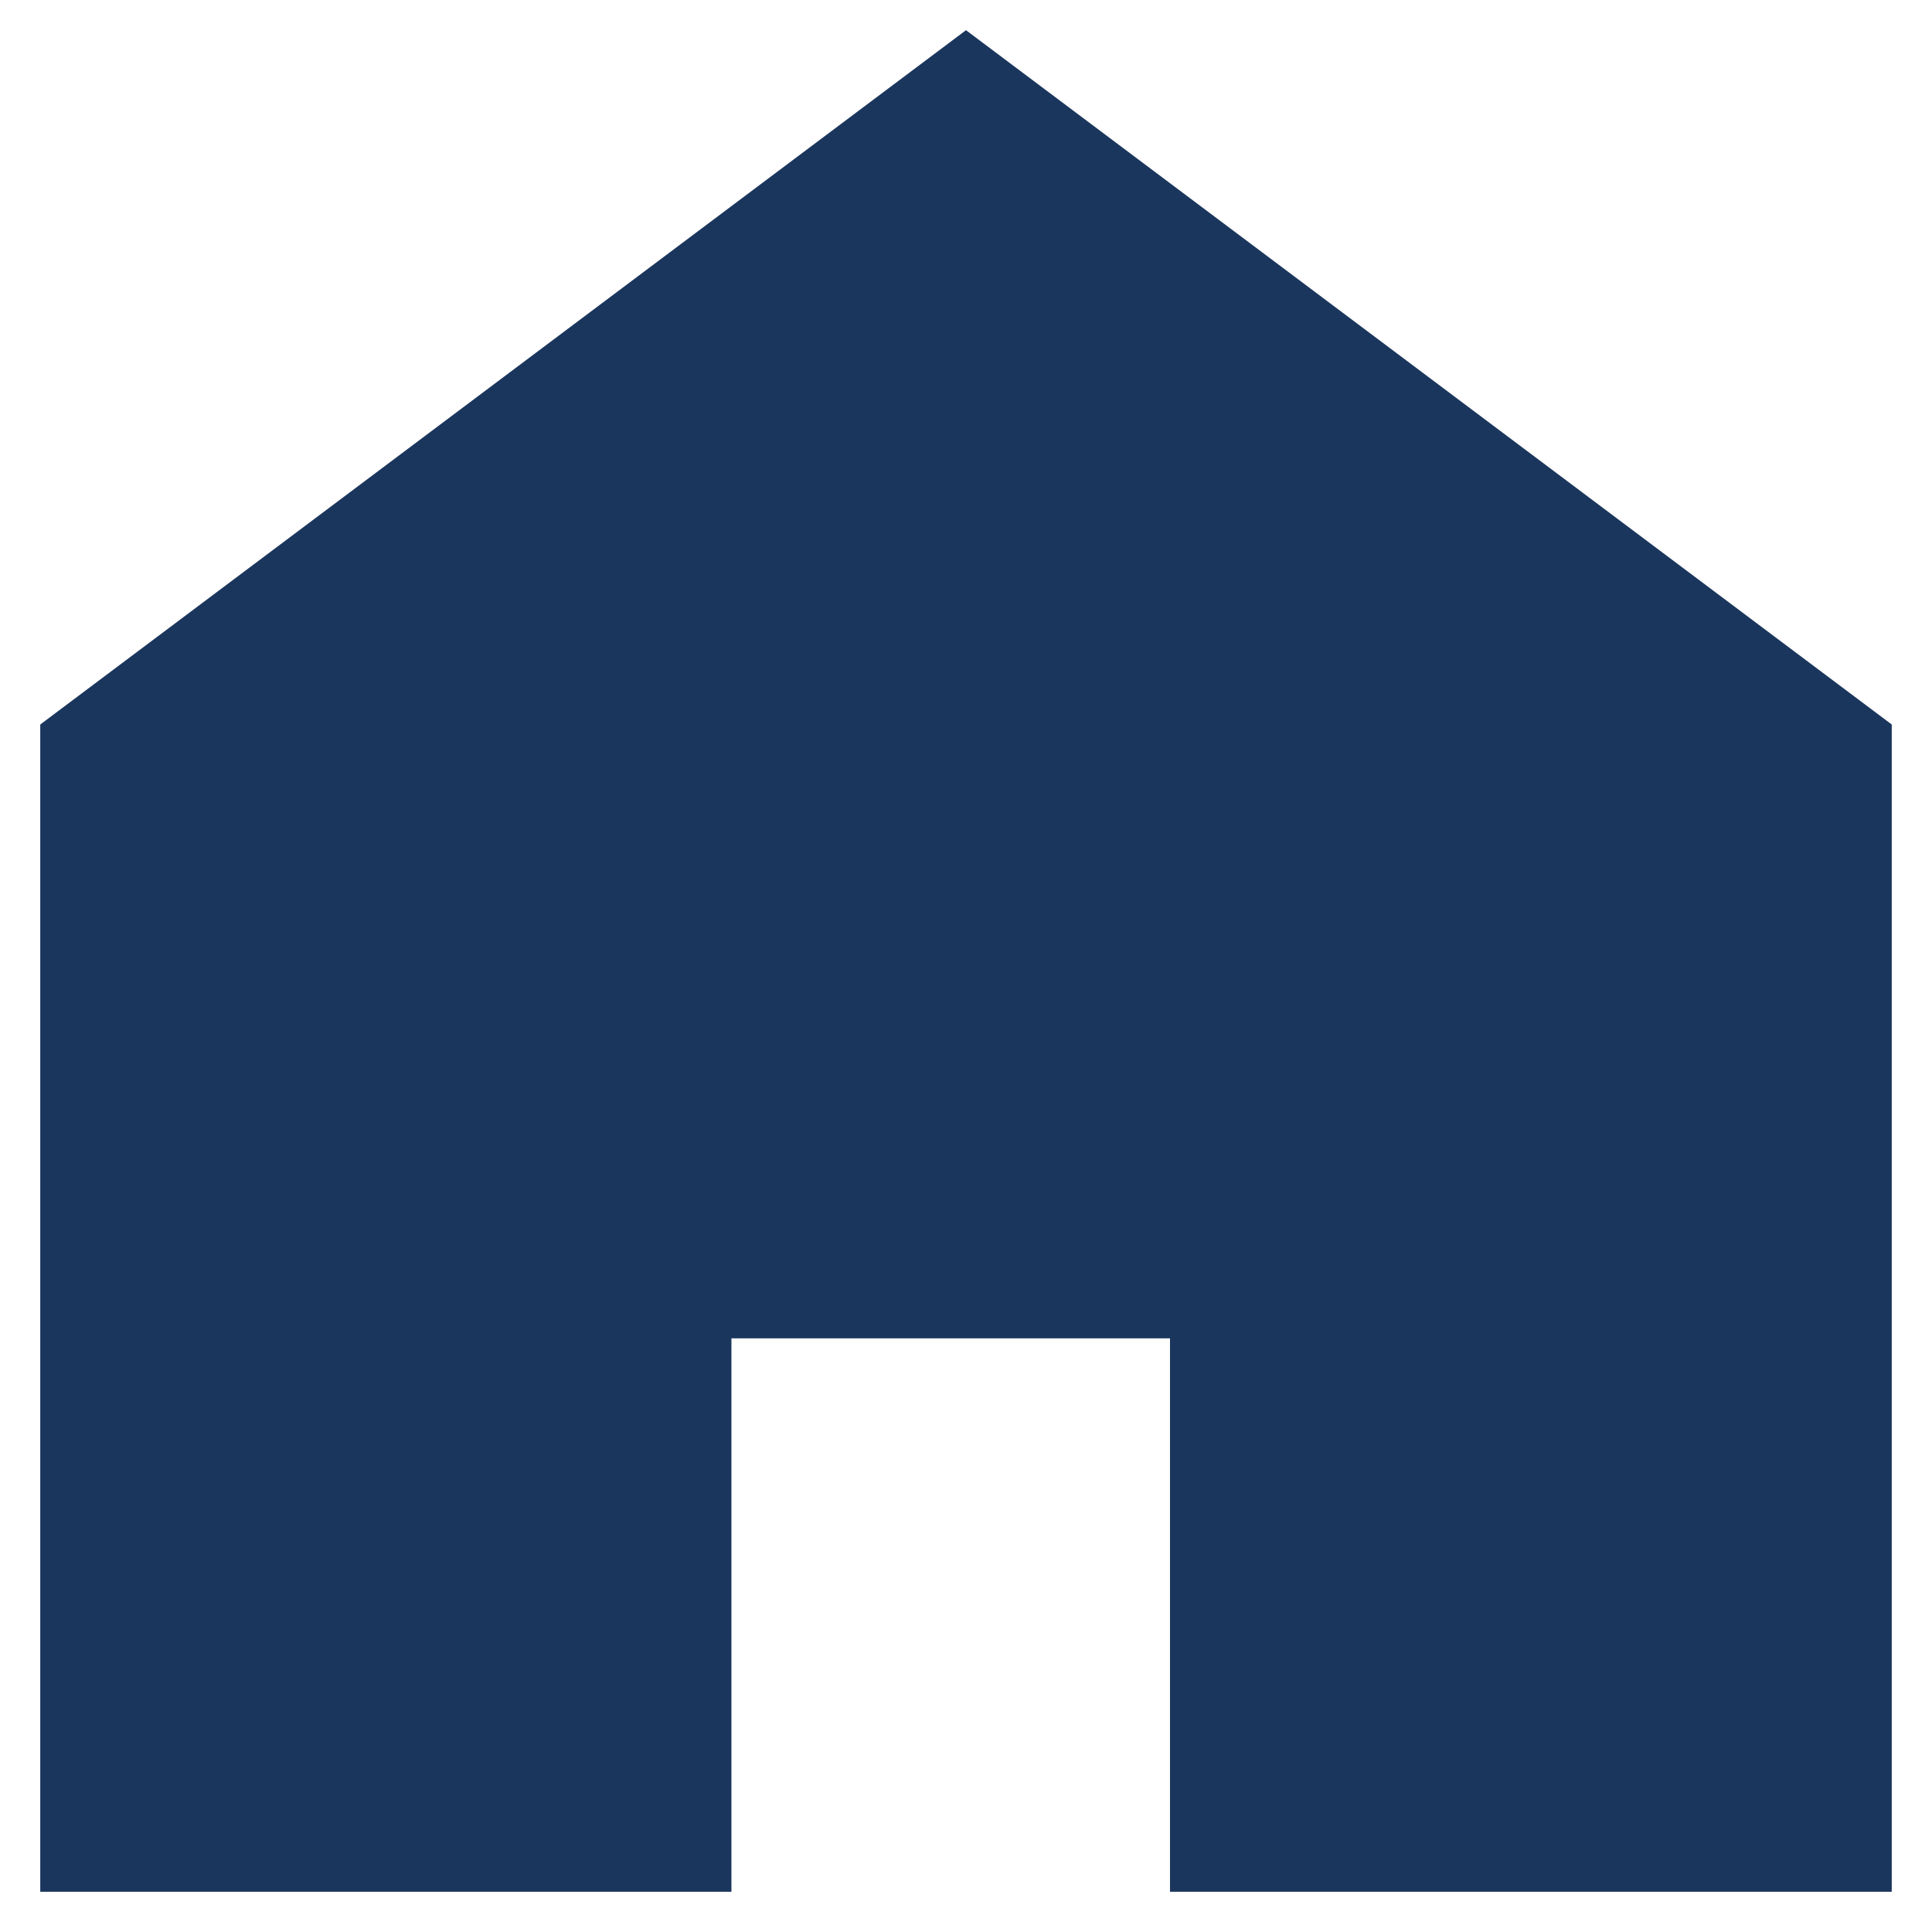 <svg width="24" height="24" viewBox="0 0 24 24" fill="none" xmlns="http://www.w3.org/2000/svg">
<path d="M8.586 23H1V9.25L12 1L23 9.25V23H15.034V16.125H8.586V23Z" fill="#1B365D" stroke="#1B365D"/>
</svg>
